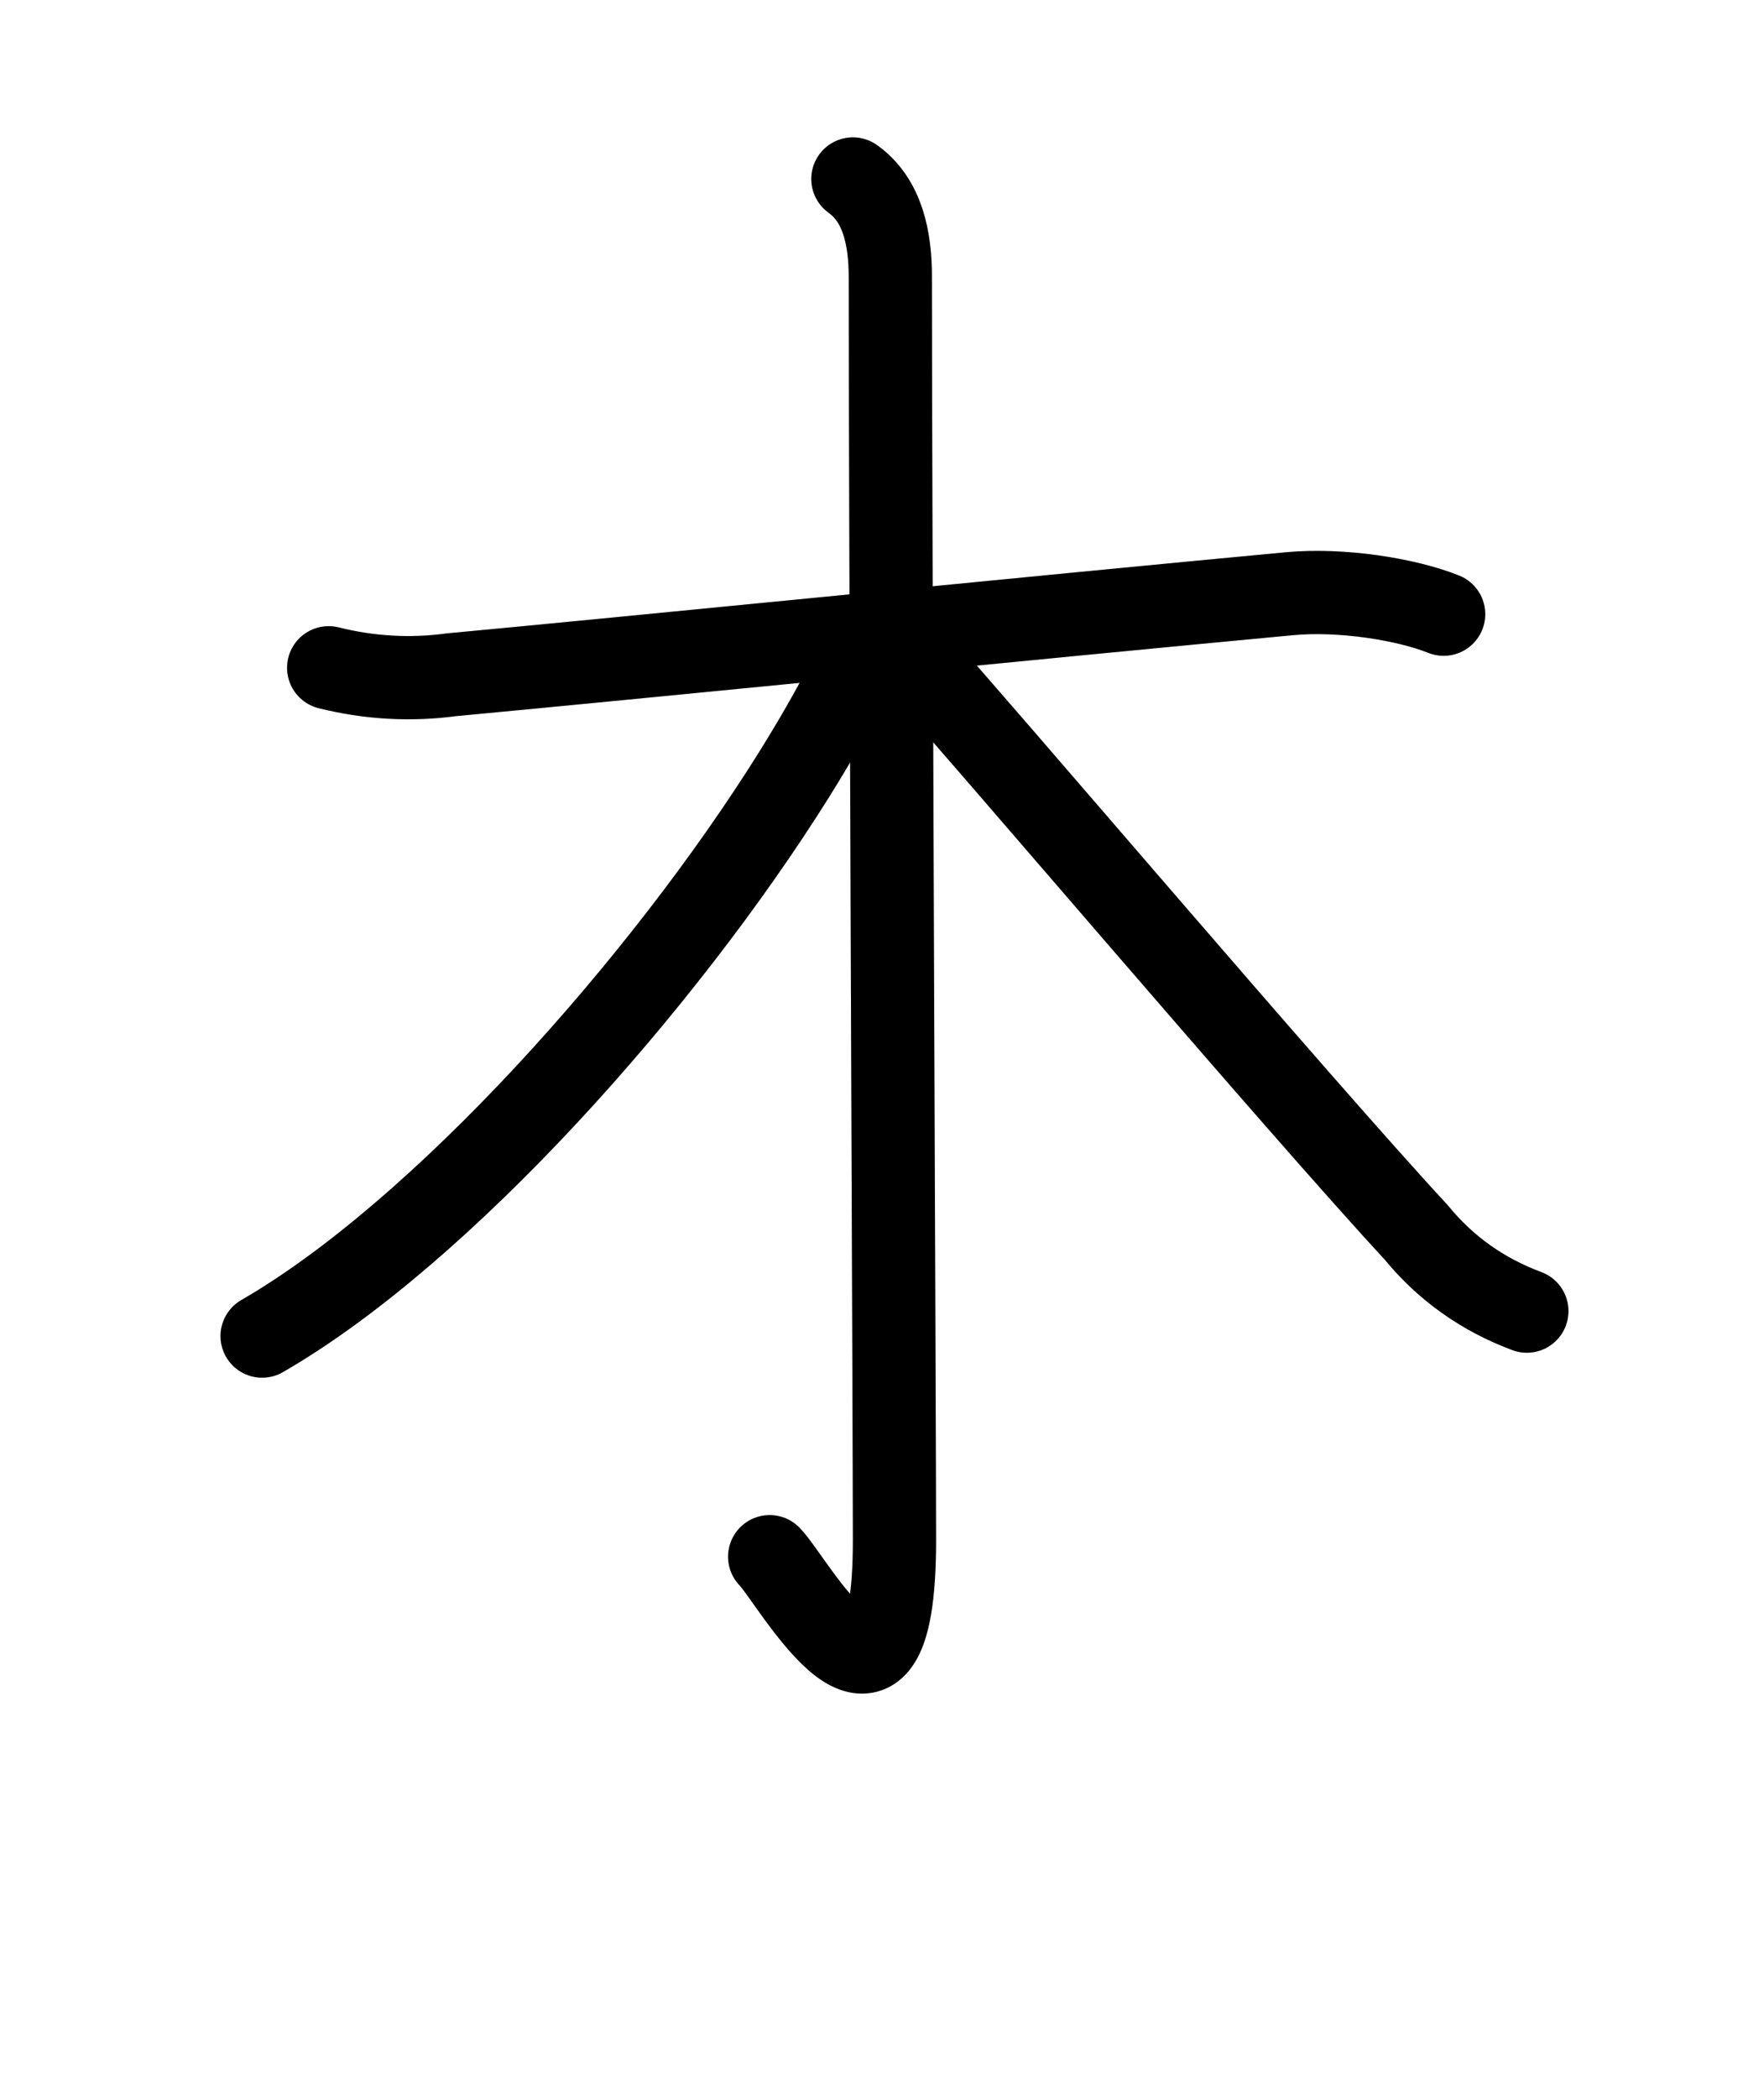 <svg id="kvg-06728-Kaisho" class="kanjivg" viewBox="0 0 106 126" width="106" height="126" xmlns="http://www.w3.org/2000/svg" xmlns:xlink="http://www.w3.org/1999/xlink" xml:space="preserve" version="1.1" baseProfile="full"><defs><style type="text/css">path.black{fill:none;stroke:black;stroke-width:5;stroke-linecap:round;stroke-linejoin:round;}path.grey{fill:none;stroke:#ddd;stroke-width:5;stroke-linecap:round;stroke-linejoin:round;}path.stroke{fill:none;stroke:black;stroke-width:5;stroke-linecap:round;stroke-linejoin:round;}text{font-size:16px;font-family:Segoe UI Symbol,Cambria Math,DejaVu Sans,Symbola,Quivira,STIX,Code2000;-webkit-touch-callout:none;cursor:pointer;-webkit-user-select:none;-khtml-user-select:none;-moz-user-select:none;-ms-user-select:none;user-select: none;}text:hover{color:#777;}#reset{font-weight:bold;}</style><marker id="markerStart" markerWidth="8" markerHeight="8" style="overflow:visible;"><circle cx="0" cy="0" r="1.5" style="stroke:none;fill:red;fill-opacity:0.5;"/></marker><marker id="markerEnd" style="overflow:visible;"><circle cx="0" cy="0" r="0.8" style="stroke:none;fill:blue;fill-opacity:0.5;"><animate attributeName="opacity" from="1" to="0" dur="3s" repeatCount="indefinite" /></circle></marker></defs><path d="M19.75,40.11c2.45,0.61,4.91,0.75,7.36,0.42c10.61-0.99,35.11-3.44,50.38-4.87c3.13-0.29,7.01,0.33,9.26,1.23" class="grey" /><path d="M51.25,10.75c1.81,1.29,2.25,3.62,2.25,5.87c0,14.03,0.25,69.89,0.25,75.88c0,13.75-6.12,2.38-7.5,1" class="grey" /><path d="M51.75,39.25c-1.07,2.28-2.46,4.76-4.08,7.35c-7.82,12.48-21.15,27.44-31.92,33.65" class="grey" /><path d="M54.5,39c4.35,4.81,23.45,27.3,30.6,35.02c1.76,2.15,3.97,3.73,6.65,4.73" class="grey" /><path d="M19.75,40.11c2.45,0.61,4.91,0.75,7.36,0.42c10.61-0.99,35.11-3.44,50.38-4.87c3.13-0.29,7.01,0.33,9.26,1.23" class="stroke" stroke-dasharray="150"><animate attributeName="stroke-dashoffset" from="150" to="0" dur="1.8s" begin="0.0s" fill="freeze" /></path><path d="M51.25,10.75c1.81,1.29,2.25,3.62,2.25,5.87c0,14.03,0.25,69.89,0.25,75.88c0,13.75-6.12,2.38-7.5,1" class="stroke" stroke-dasharray="150"><set attributeName="opacity" to="0" dur="1.5s" /><animate attributeName="stroke-dashoffset" from="150" to="0" dur="1.8s" begin="1.5s" fill="freeze" /></path><path d="M51.75,39.25c-1.07,2.28-2.46,4.76-4.08,7.35c-7.82,12.48-21.15,27.44-31.92,33.65" class="stroke" stroke-dasharray="150"><set attributeName="opacity" to="0" dur="3.3s" /><animate attributeName="stroke-dashoffset" from="150" to="0" dur="1.8s" begin="3.3s" fill="freeze" /></path><path d="M54.5,39c4.35,4.81,23.45,27.3,30.6,35.02c1.76,2.15,3.97,3.73,6.65,4.73" class="stroke" stroke-dasharray="150"><set attributeName="opacity" to="0" dur="4.7s" /><animate attributeName="stroke-dashoffset" from="150" to="0" dur="1.8s" begin="4.7s" fill="freeze" /></path></svg>